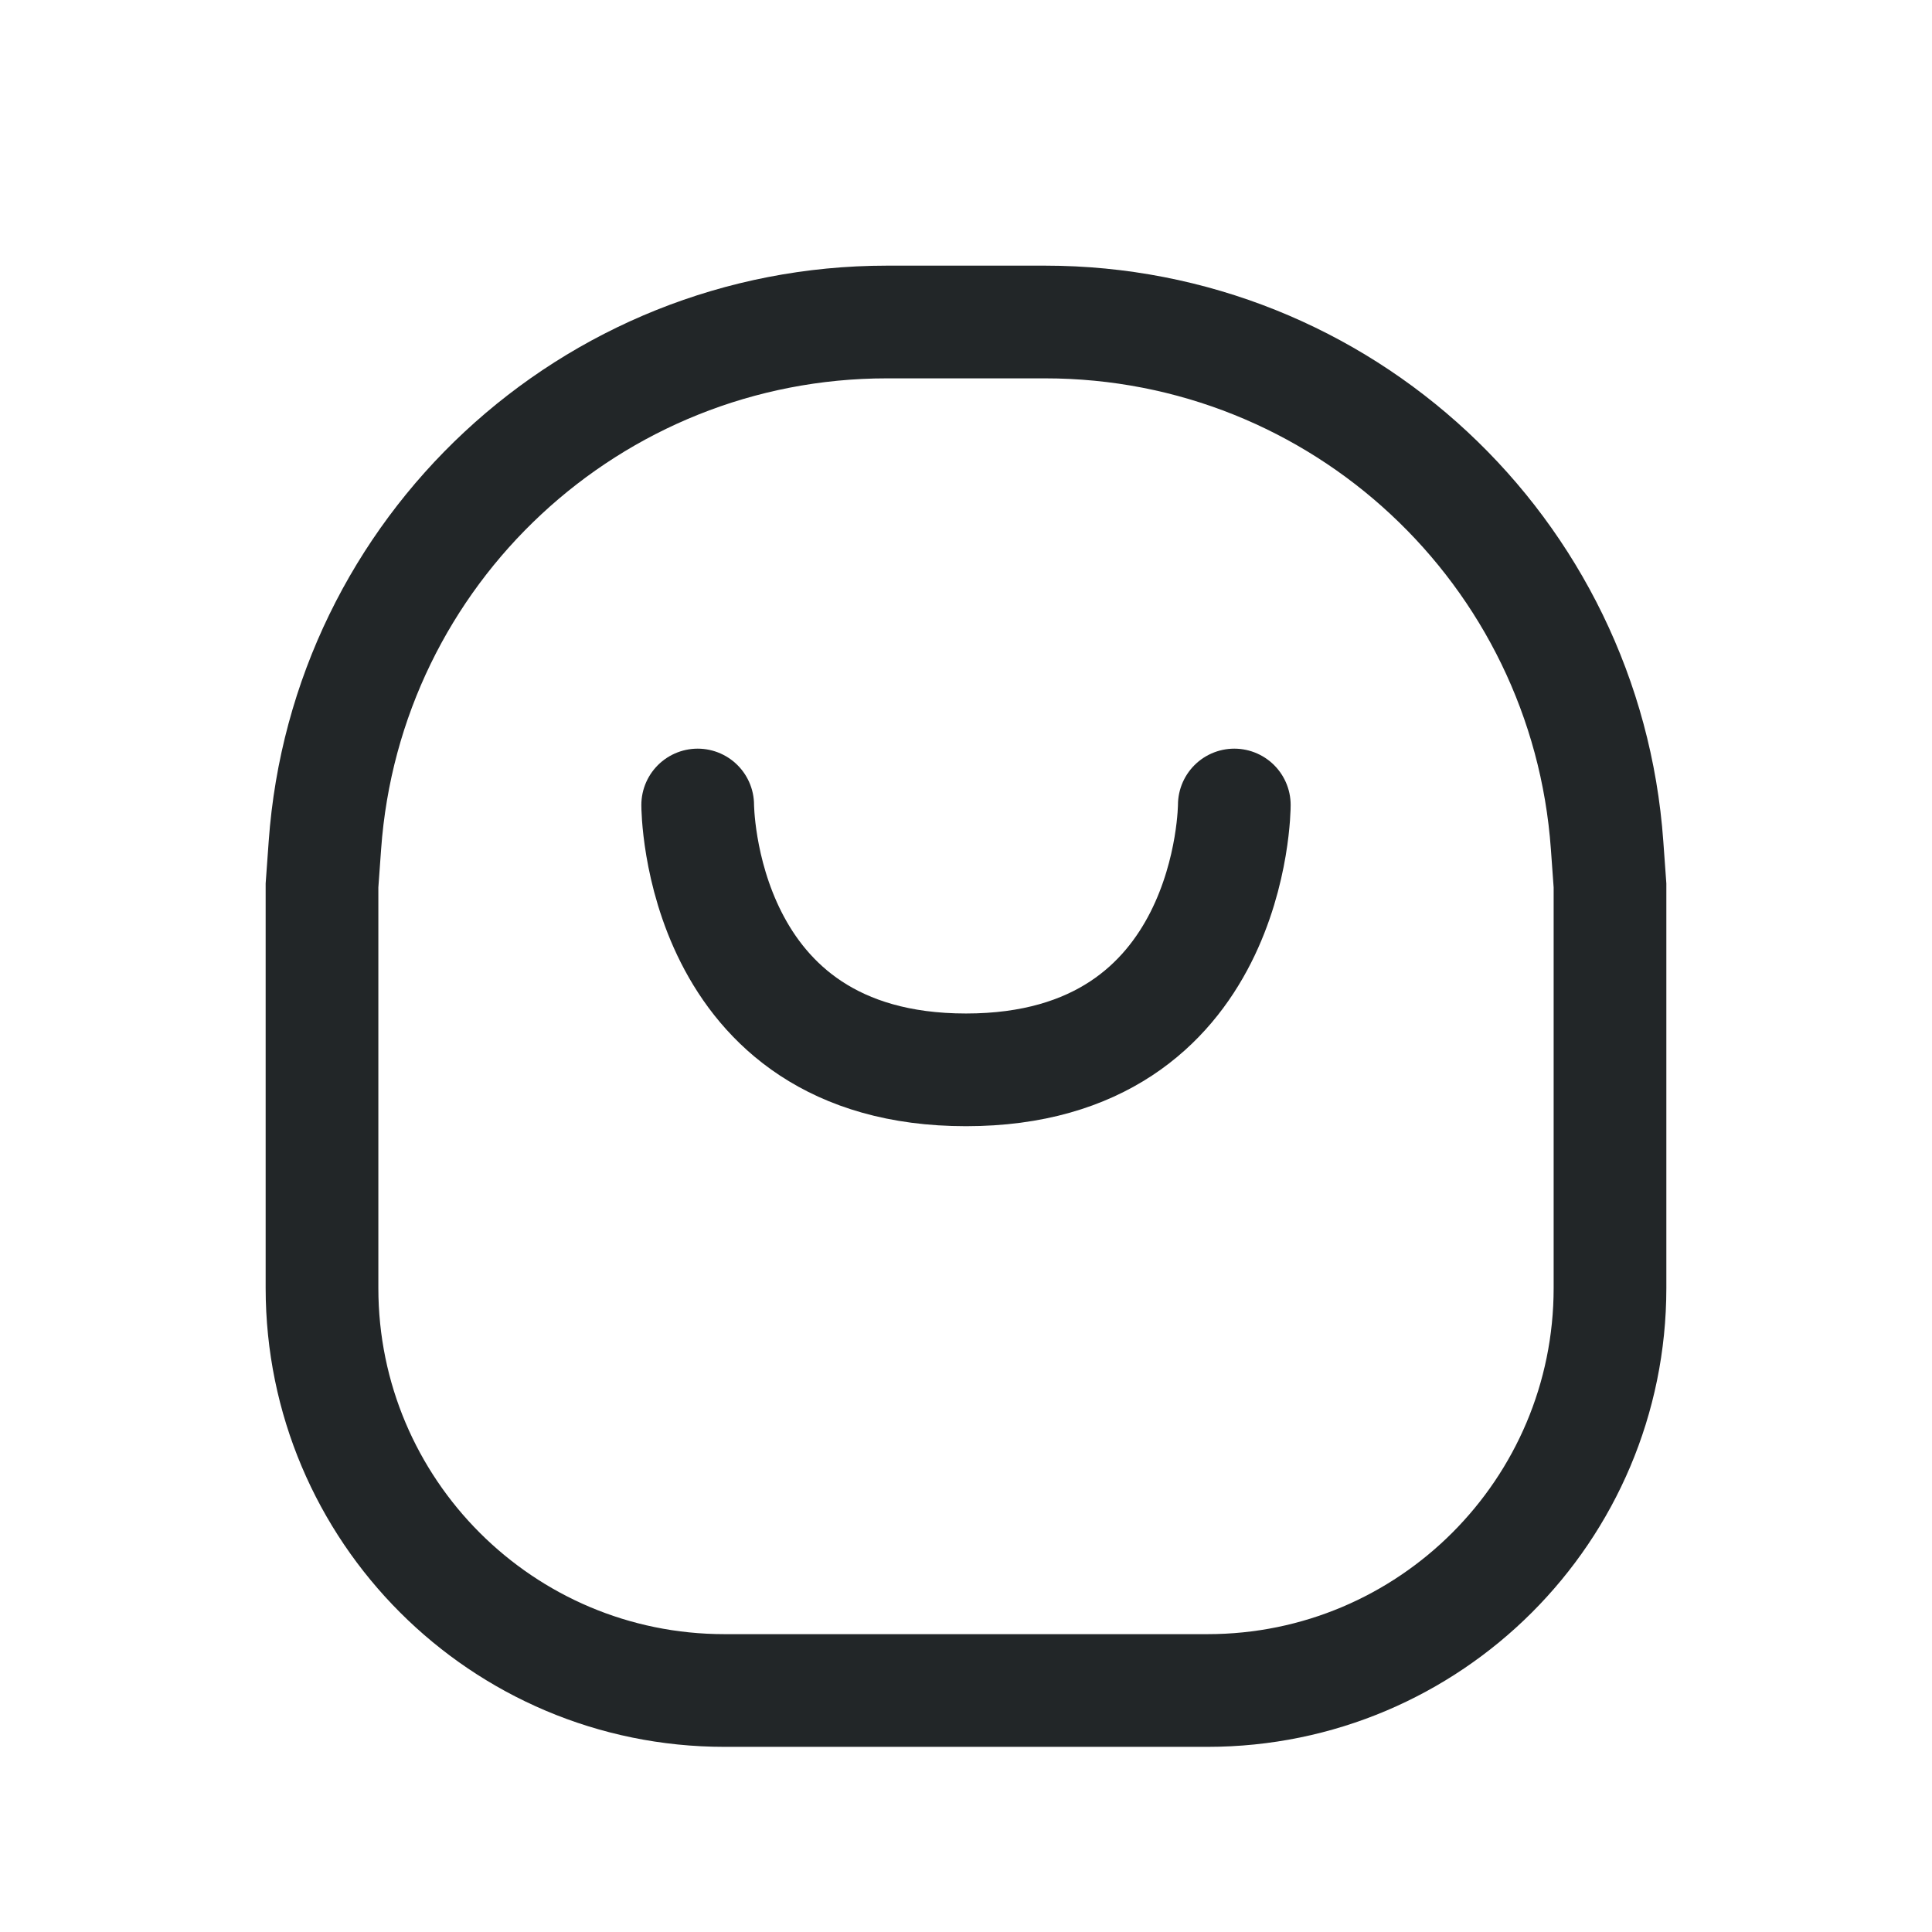 <svg width="24" height="24" viewBox="0 0 24 24" fill="none" xmlns="http://www.w3.org/2000/svg">
<path d="M20 16C20 18.761 17.761 21 15 21L11.5 21L9 21C6.239 21 4 18.761 4 16L4 11L4.036 10.501C4.297 6.838 7.345 4 11.018 4L11.5 4L12.982 4C16.655 4 19.703 6.838 19.964 10.501L20 11L20 16Z" stroke="#222628" stroke-width="1.4"/>
<path d="M15.333 10C15.333 10 15.333 13.29 12 13.29C8.667 13.29 8.667 10 8.667 10" stroke="#222628" stroke-width="1.4" stroke-linecap="round" stroke-linejoin="round"/>
</svg>
